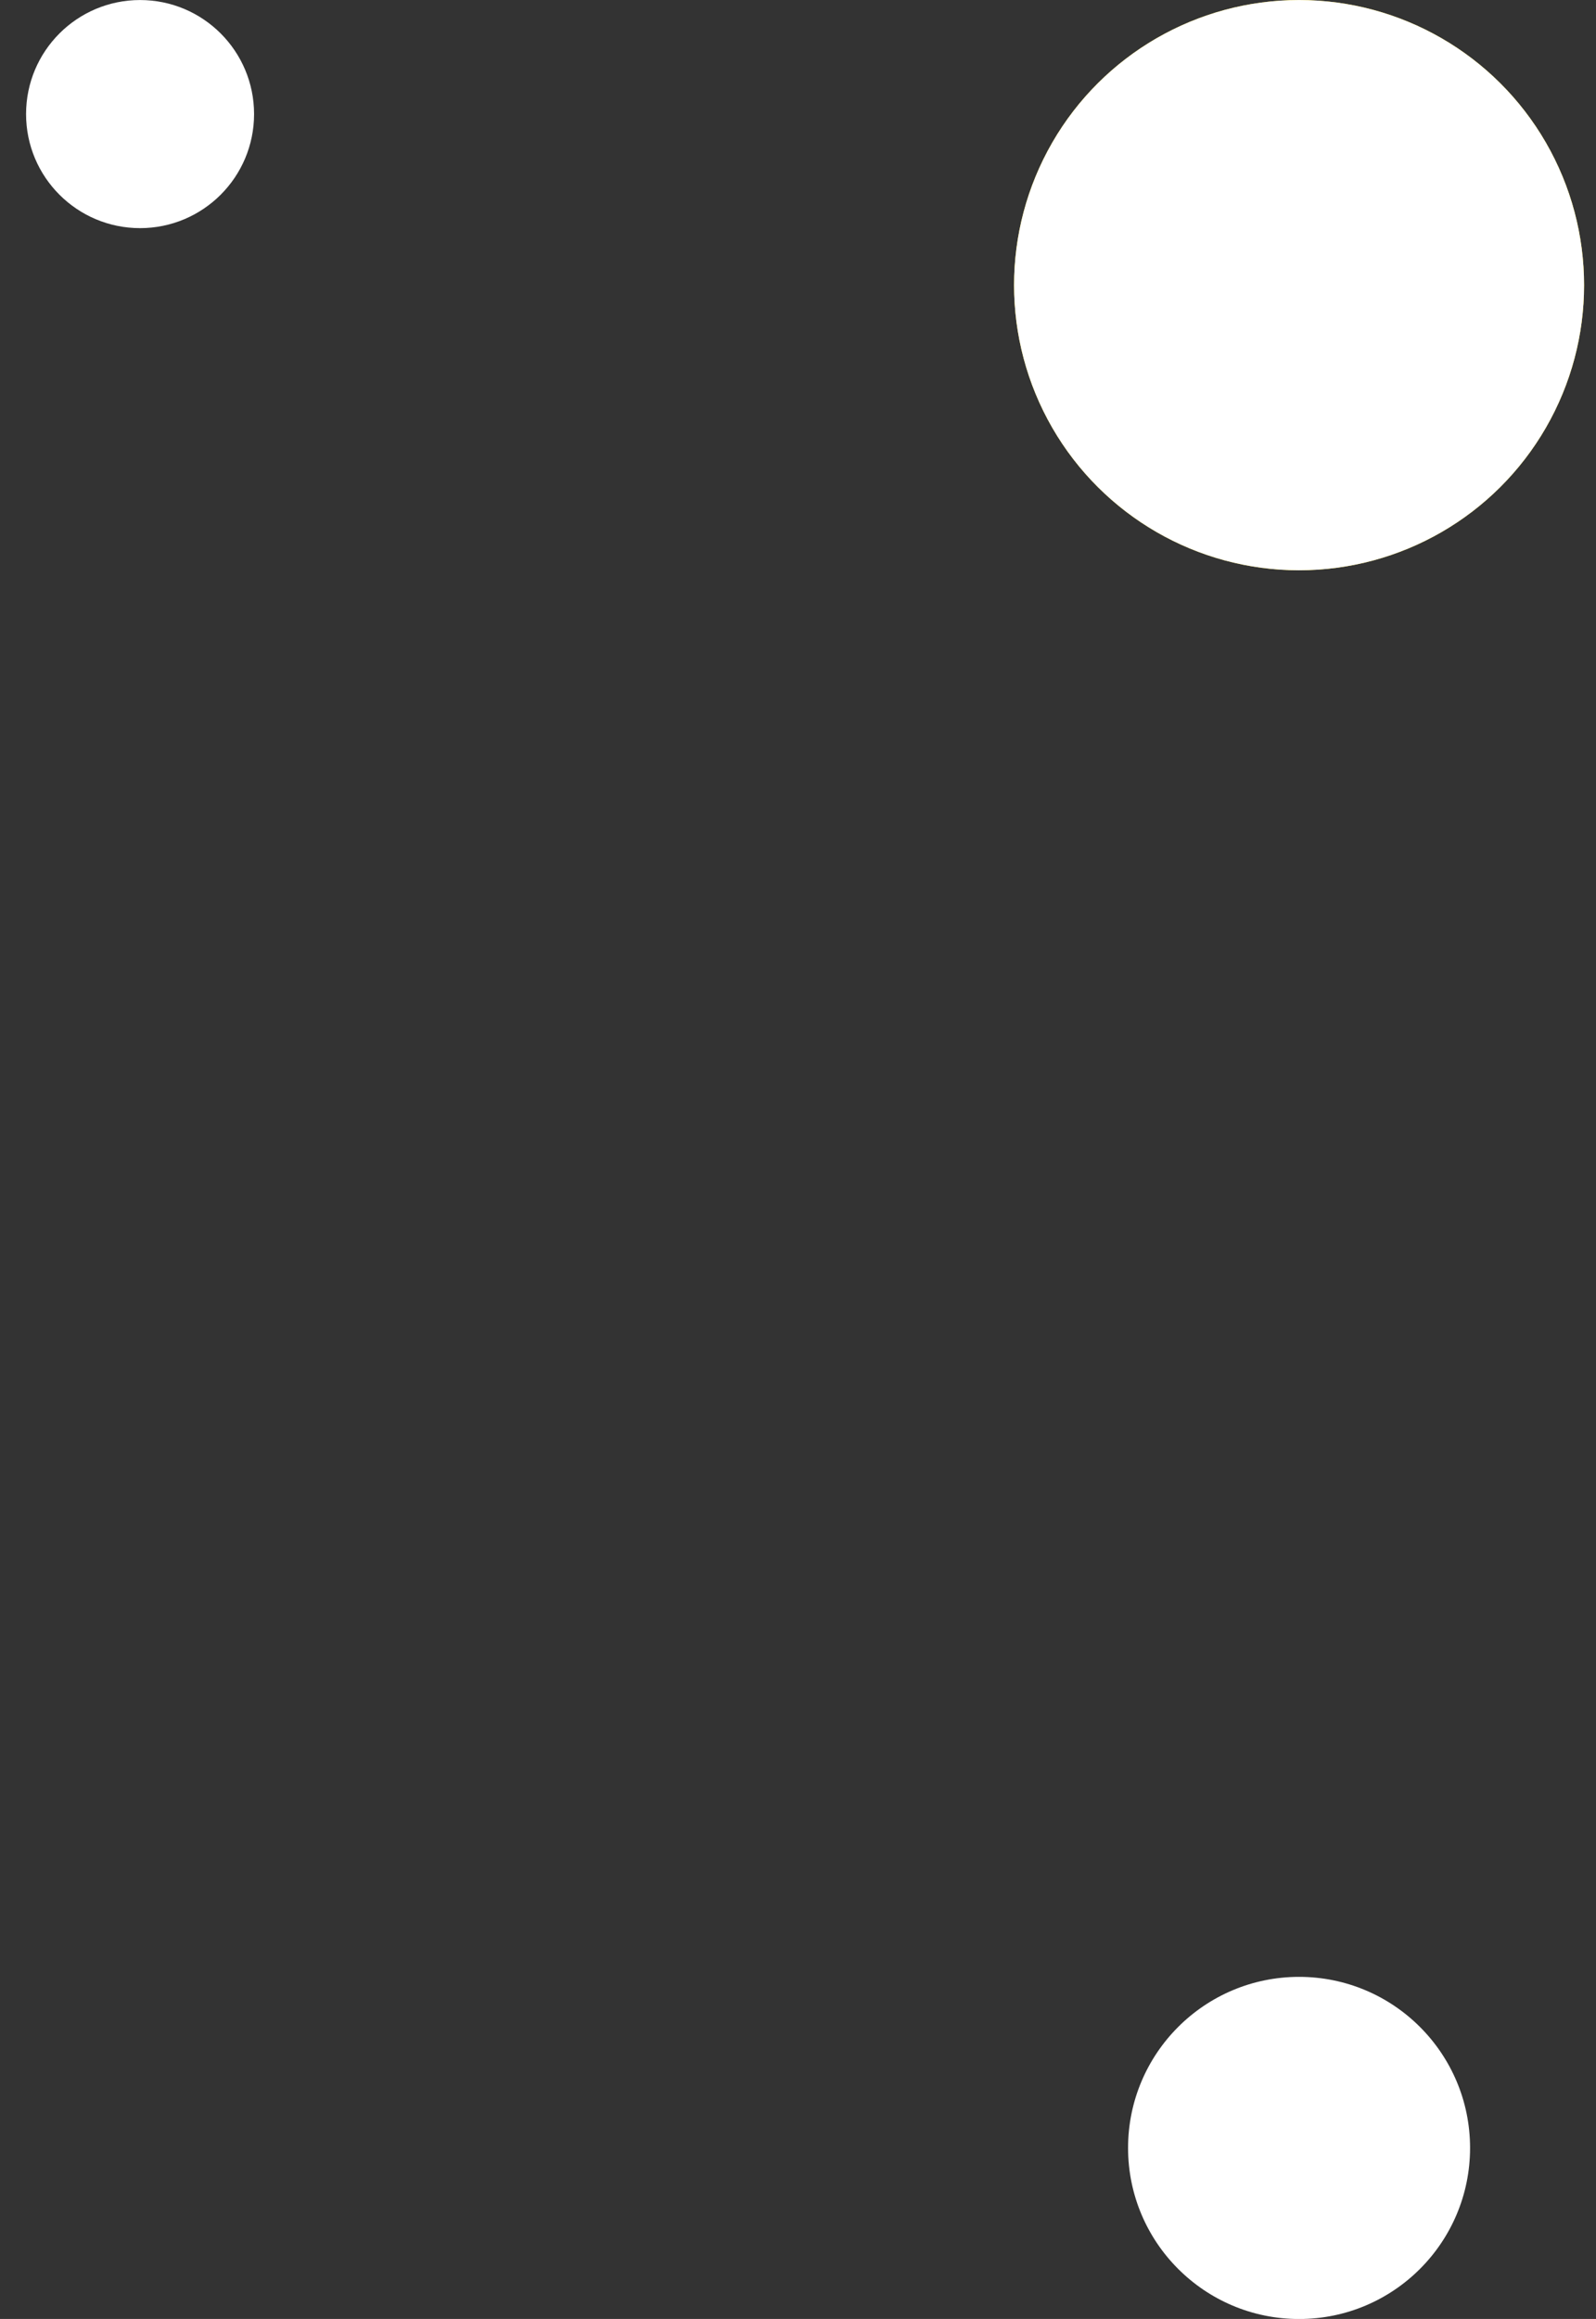 <svg width="42" height="61" viewBox="0 0 42 61" fill="none" xmlns="http://www.w3.org/2000/svg">
<rect x="0" y="0" width="42" height="61" fill="#333333" stroke="none"/>
<circle cx="34.186" cy="7.501" r="7.5" transform="rotate(90 34.186 7.501)" fill="#FFDF03"/>
<circle cx="34.186" cy="7.501" r="7.5" transform="rotate(90 34.186 7.501)" fill="white"/>
<circle cx="34.186" cy="56.501" r="4.5" transform="rotate(90 34.186 56.501)" fill="white"/>
<circle cx="3.686" cy="3.001" r="3" transform="rotate(90 3.686 3.001)" fill="white"/>
</svg>
